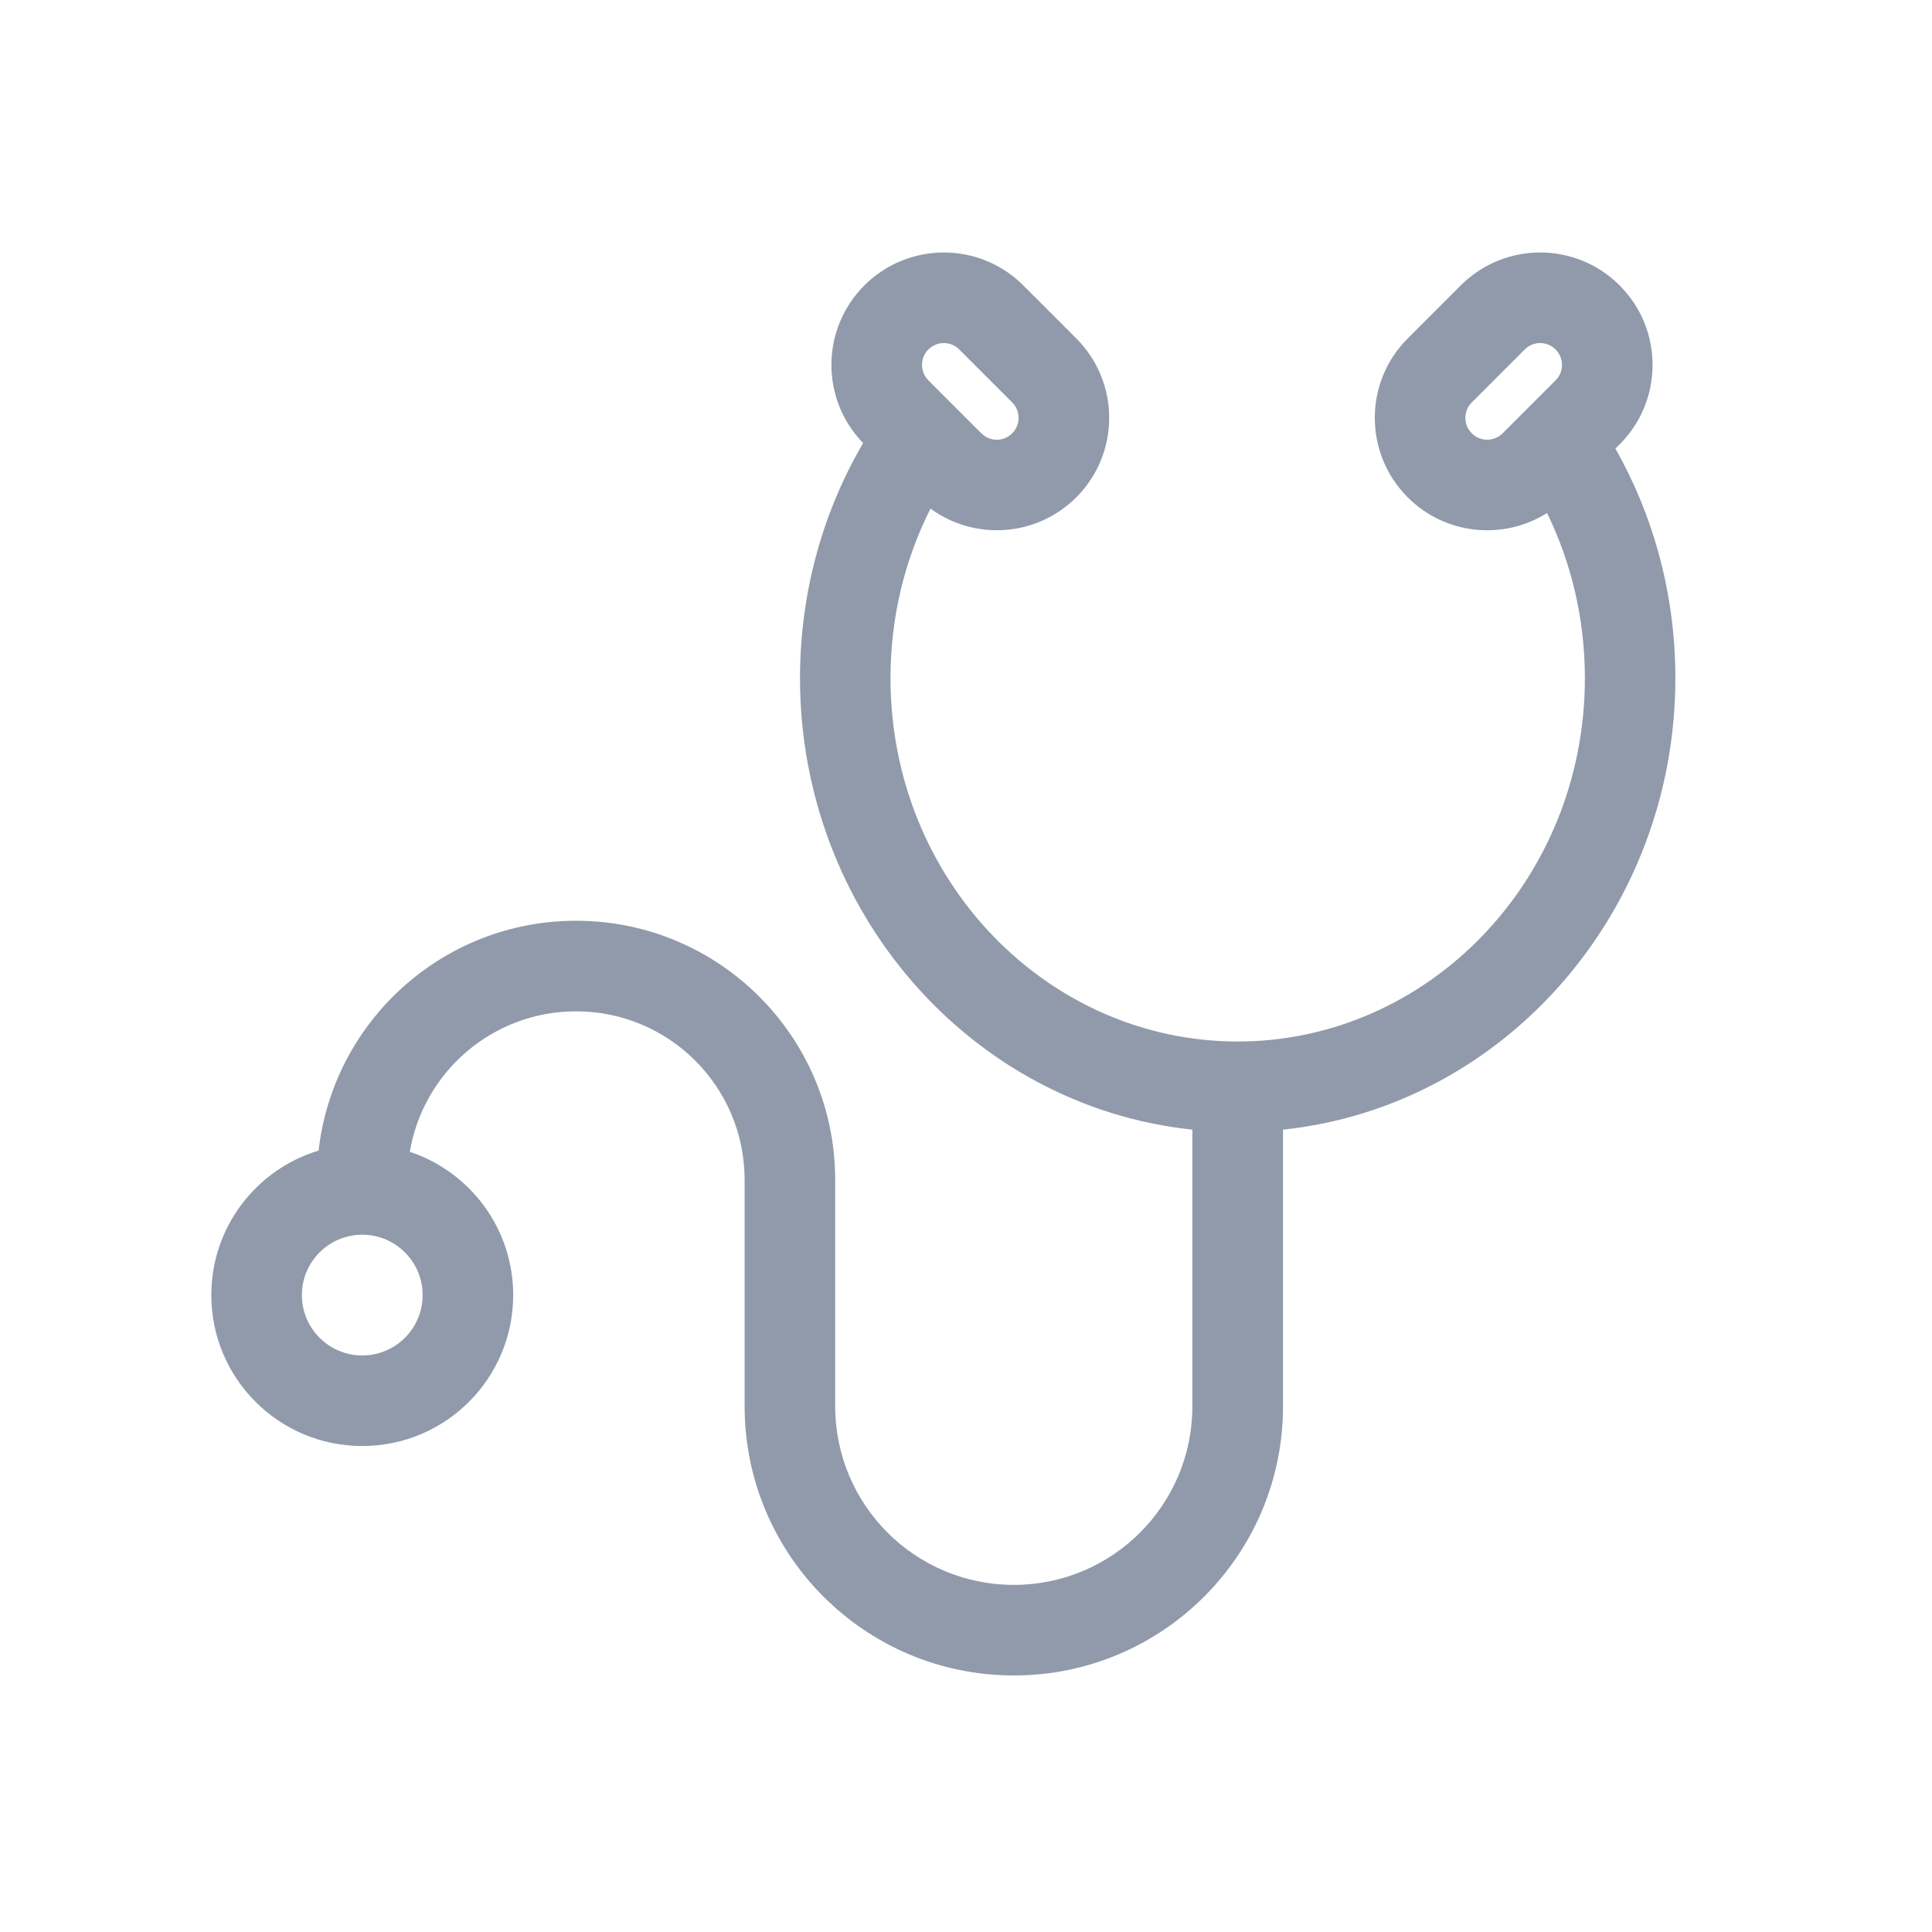 <svg width="24" height="24" viewBox="0 0 24 24" fill="none" xmlns="http://www.w3.org/2000/svg">
<path fill-rule="evenodd" clip-rule="evenodd" d="M10.737 3.546C11.283 3 12.167 3 12.712 3.546L13.37 4.204C13.915 4.749 13.915 5.633 13.37 6.178C12.876 6.672 12.105 6.718 11.559 6.318C11.242 6.946 11.062 7.662 11.062 8.424C11.062 10.938 13.015 12.938 15.375 12.938C17.735 12.938 19.688 10.938 19.688 8.424C19.688 7.684 19.518 6.987 19.218 6.373C18.679 6.713 17.957 6.648 17.487 6.178C16.942 5.633 16.942 4.749 17.487 4.204L18.145 3.546C18.691 3 19.575 3 20.12 3.546C20.665 4.091 20.665 4.975 20.12 5.52L20.067 5.572C20.541 6.41 20.812 7.385 20.812 8.424C20.812 11.322 18.693 13.741 15.938 14.033V17.469C15.938 19.316 14.441 20.813 12.594 20.813C10.747 20.813 9.25 19.316 9.25 17.469V14.657C9.25 13.5 8.313 12.563 7.156 12.563C6.119 12.563 5.257 13.318 5.091 14.308C5.837 14.556 6.375 15.259 6.375 16.088C6.375 17.123 5.536 17.963 4.5 17.963C3.464 17.963 2.625 17.123 2.625 16.088C2.625 15.241 3.187 14.525 3.958 14.293C4.139 12.686 5.502 11.438 7.156 11.438C8.934 11.438 10.375 12.879 10.375 14.657V17.469C10.375 18.695 11.368 19.688 12.594 19.688C13.819 19.688 14.812 18.695 14.812 17.469V14.033C12.057 13.741 9.938 11.322 9.938 8.424C9.938 7.357 10.223 6.357 10.722 5.504C10.192 4.958 10.197 4.086 10.737 3.546ZM12.191 5.383L11.533 4.725C11.427 4.619 11.427 4.447 11.533 4.341C11.639 4.235 11.81 4.235 11.916 4.341L12.574 4.999C12.68 5.105 12.68 5.277 12.574 5.383C12.469 5.489 12.297 5.489 12.191 5.383ZM18.941 4.341L18.283 4.999C18.177 5.105 18.177 5.277 18.283 5.383C18.389 5.489 18.56 5.489 18.666 5.383L19.324 4.725C19.43 4.619 19.43 4.447 19.324 4.341C19.218 4.235 19.047 4.235 18.941 4.341ZM4.5 16.838C4.914 16.838 5.25 16.502 5.25 16.088C5.25 15.674 4.914 15.338 4.5 15.338C4.086 15.338 3.75 15.674 3.75 16.088C3.75 16.502 4.086 16.838 4.5 16.838Z" fill="#909AAA"/>
</svg>
